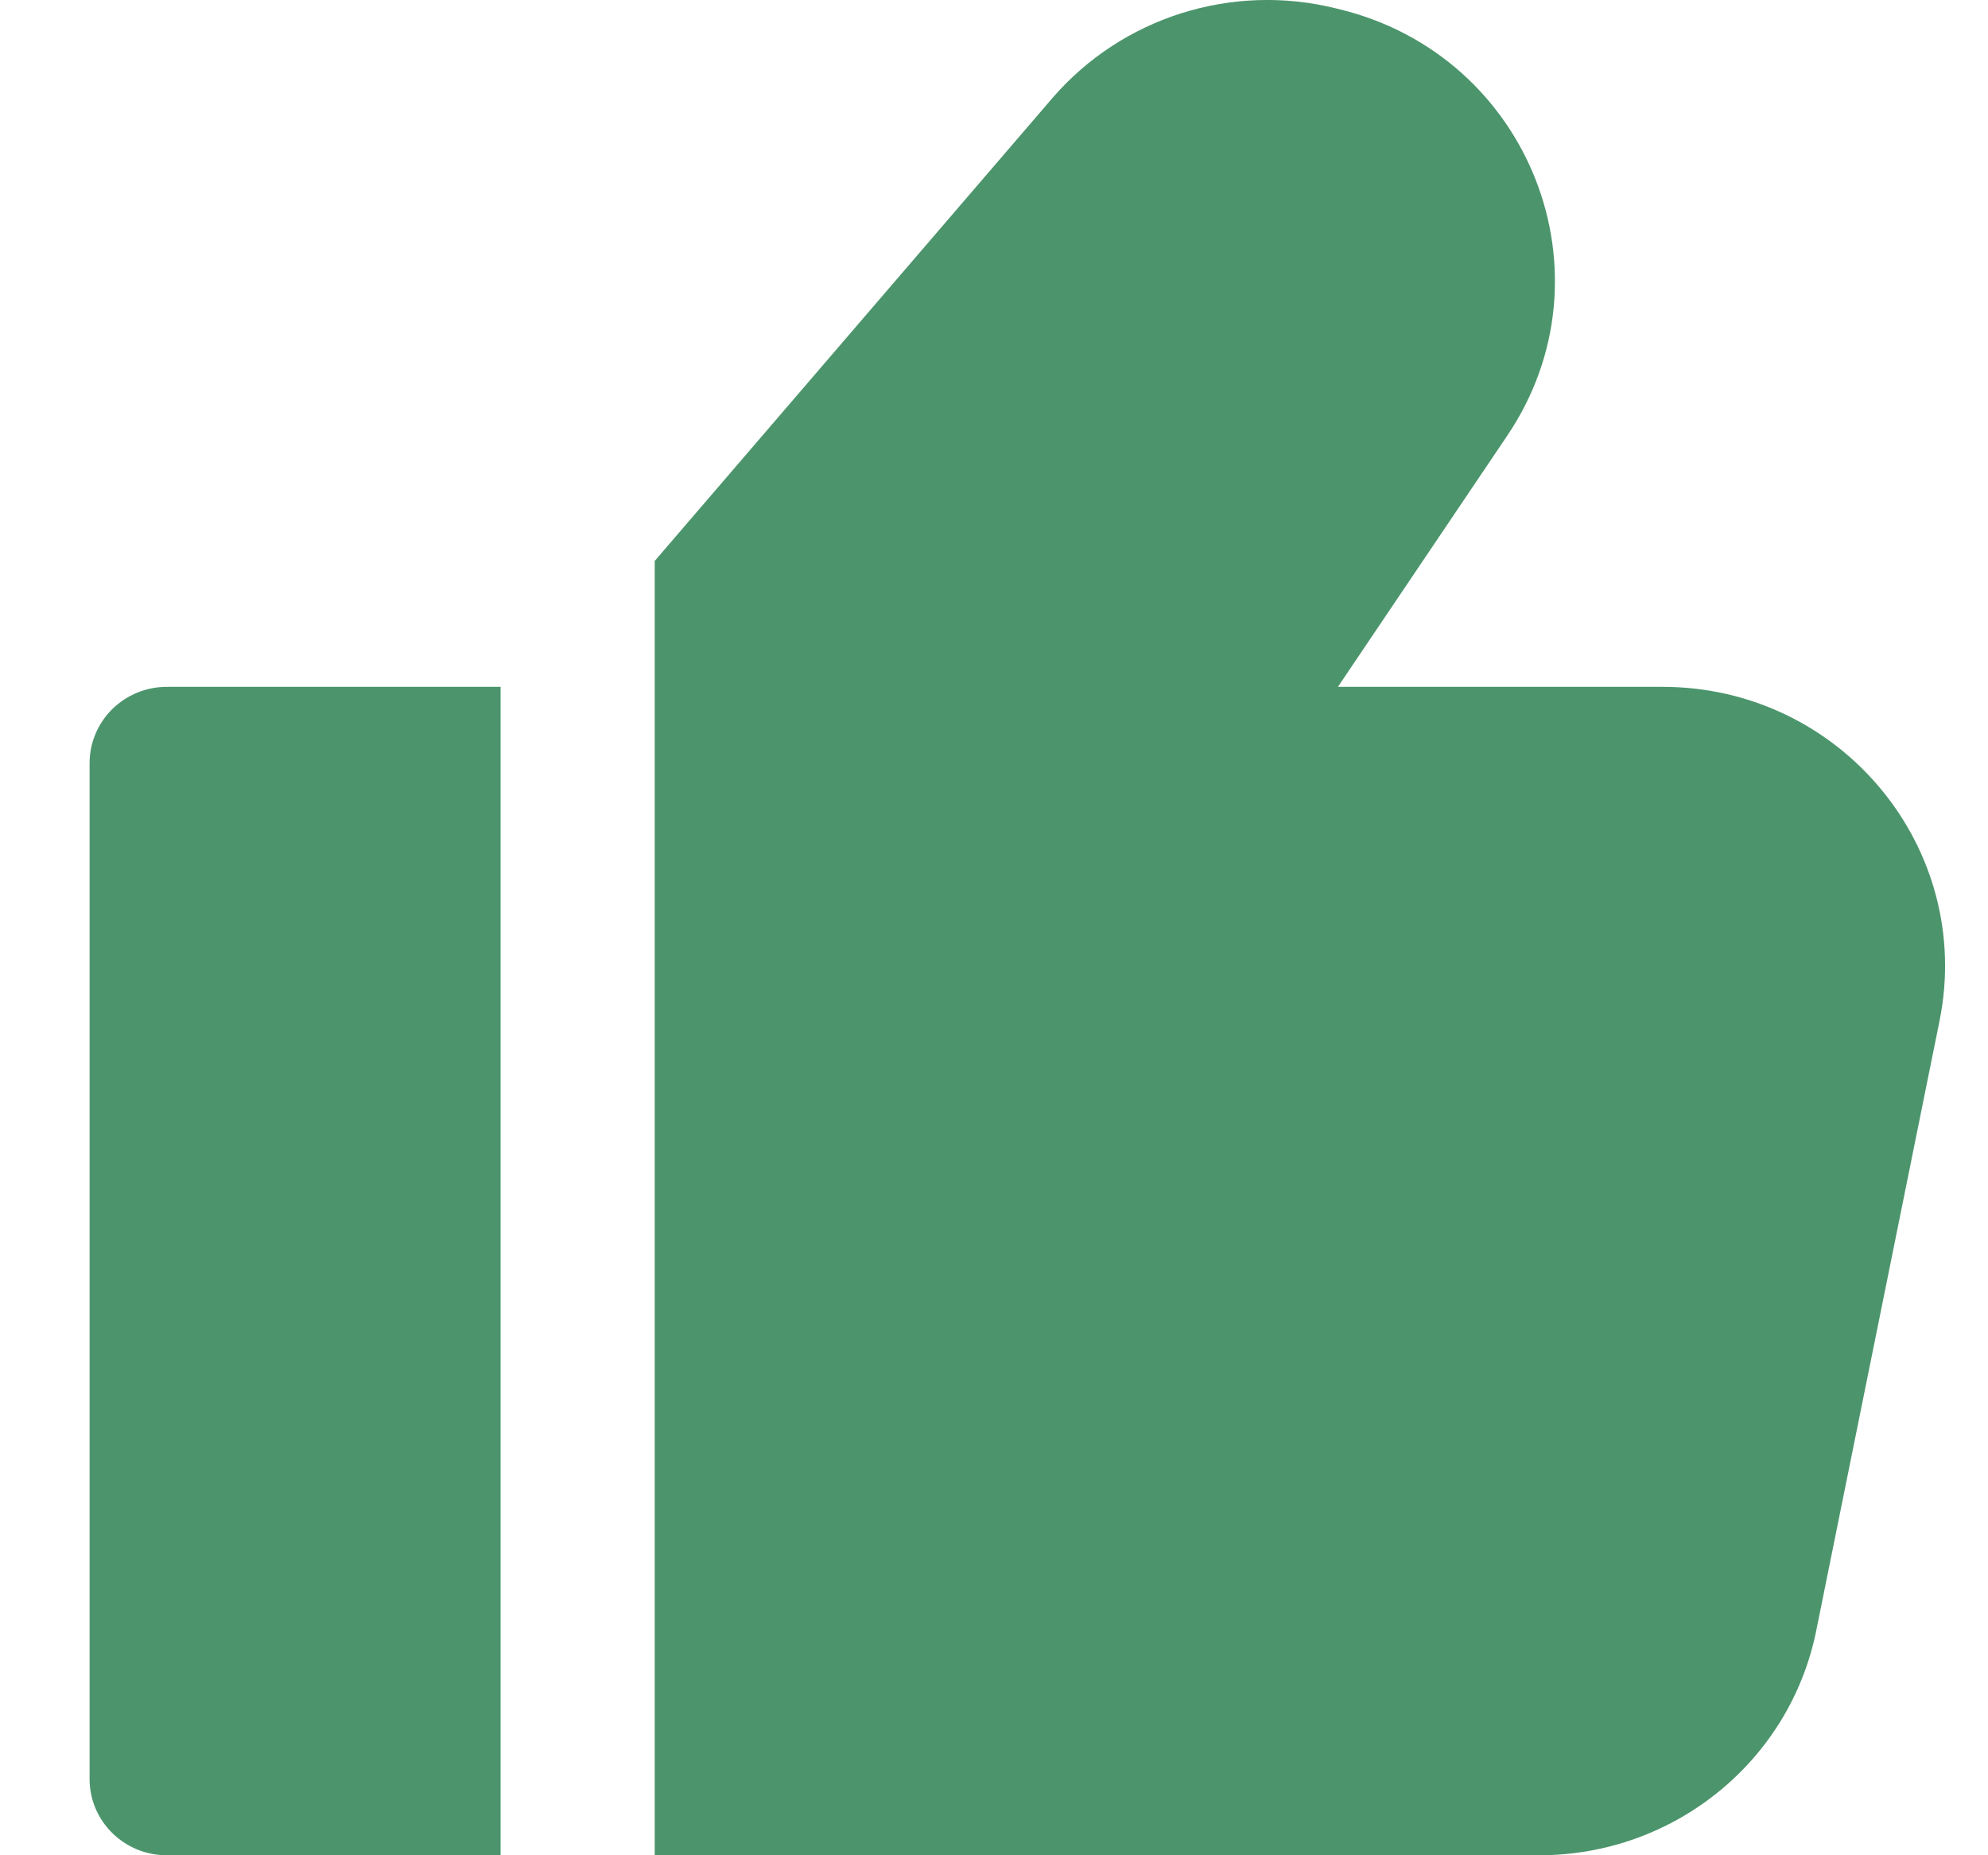 <svg width="15" height="14" viewBox="0 0 15 14" fill="none" xmlns="http://www.w3.org/2000/svg">
<path fill-rule="evenodd" clip-rule="evenodd" d="M7.944 0.736L4.94 4.233L4.94 5.971V12.85V14H11.614C12.63 14 13.505 13.291 13.704 12.305L14.634 7.705C14.898 6.4 13.889 5.183 12.544 5.183H10.095L11.373 3.287C12.191 2.074 11.546 0.426 10.116 0.072L10.079 0.063C9.296 -0.131 8.47 0.13 7.944 0.736ZM1.258 5.183L3.777 5.183L3.777 6.333V12.85V14H1.258C0.937 14 0.676 13.743 0.676 13.425V5.758C0.676 5.605 0.738 5.459 0.847 5.351C0.956 5.244 1.103 5.183 1.258 5.183Z" fill="#4C956C"/>
</svg>
